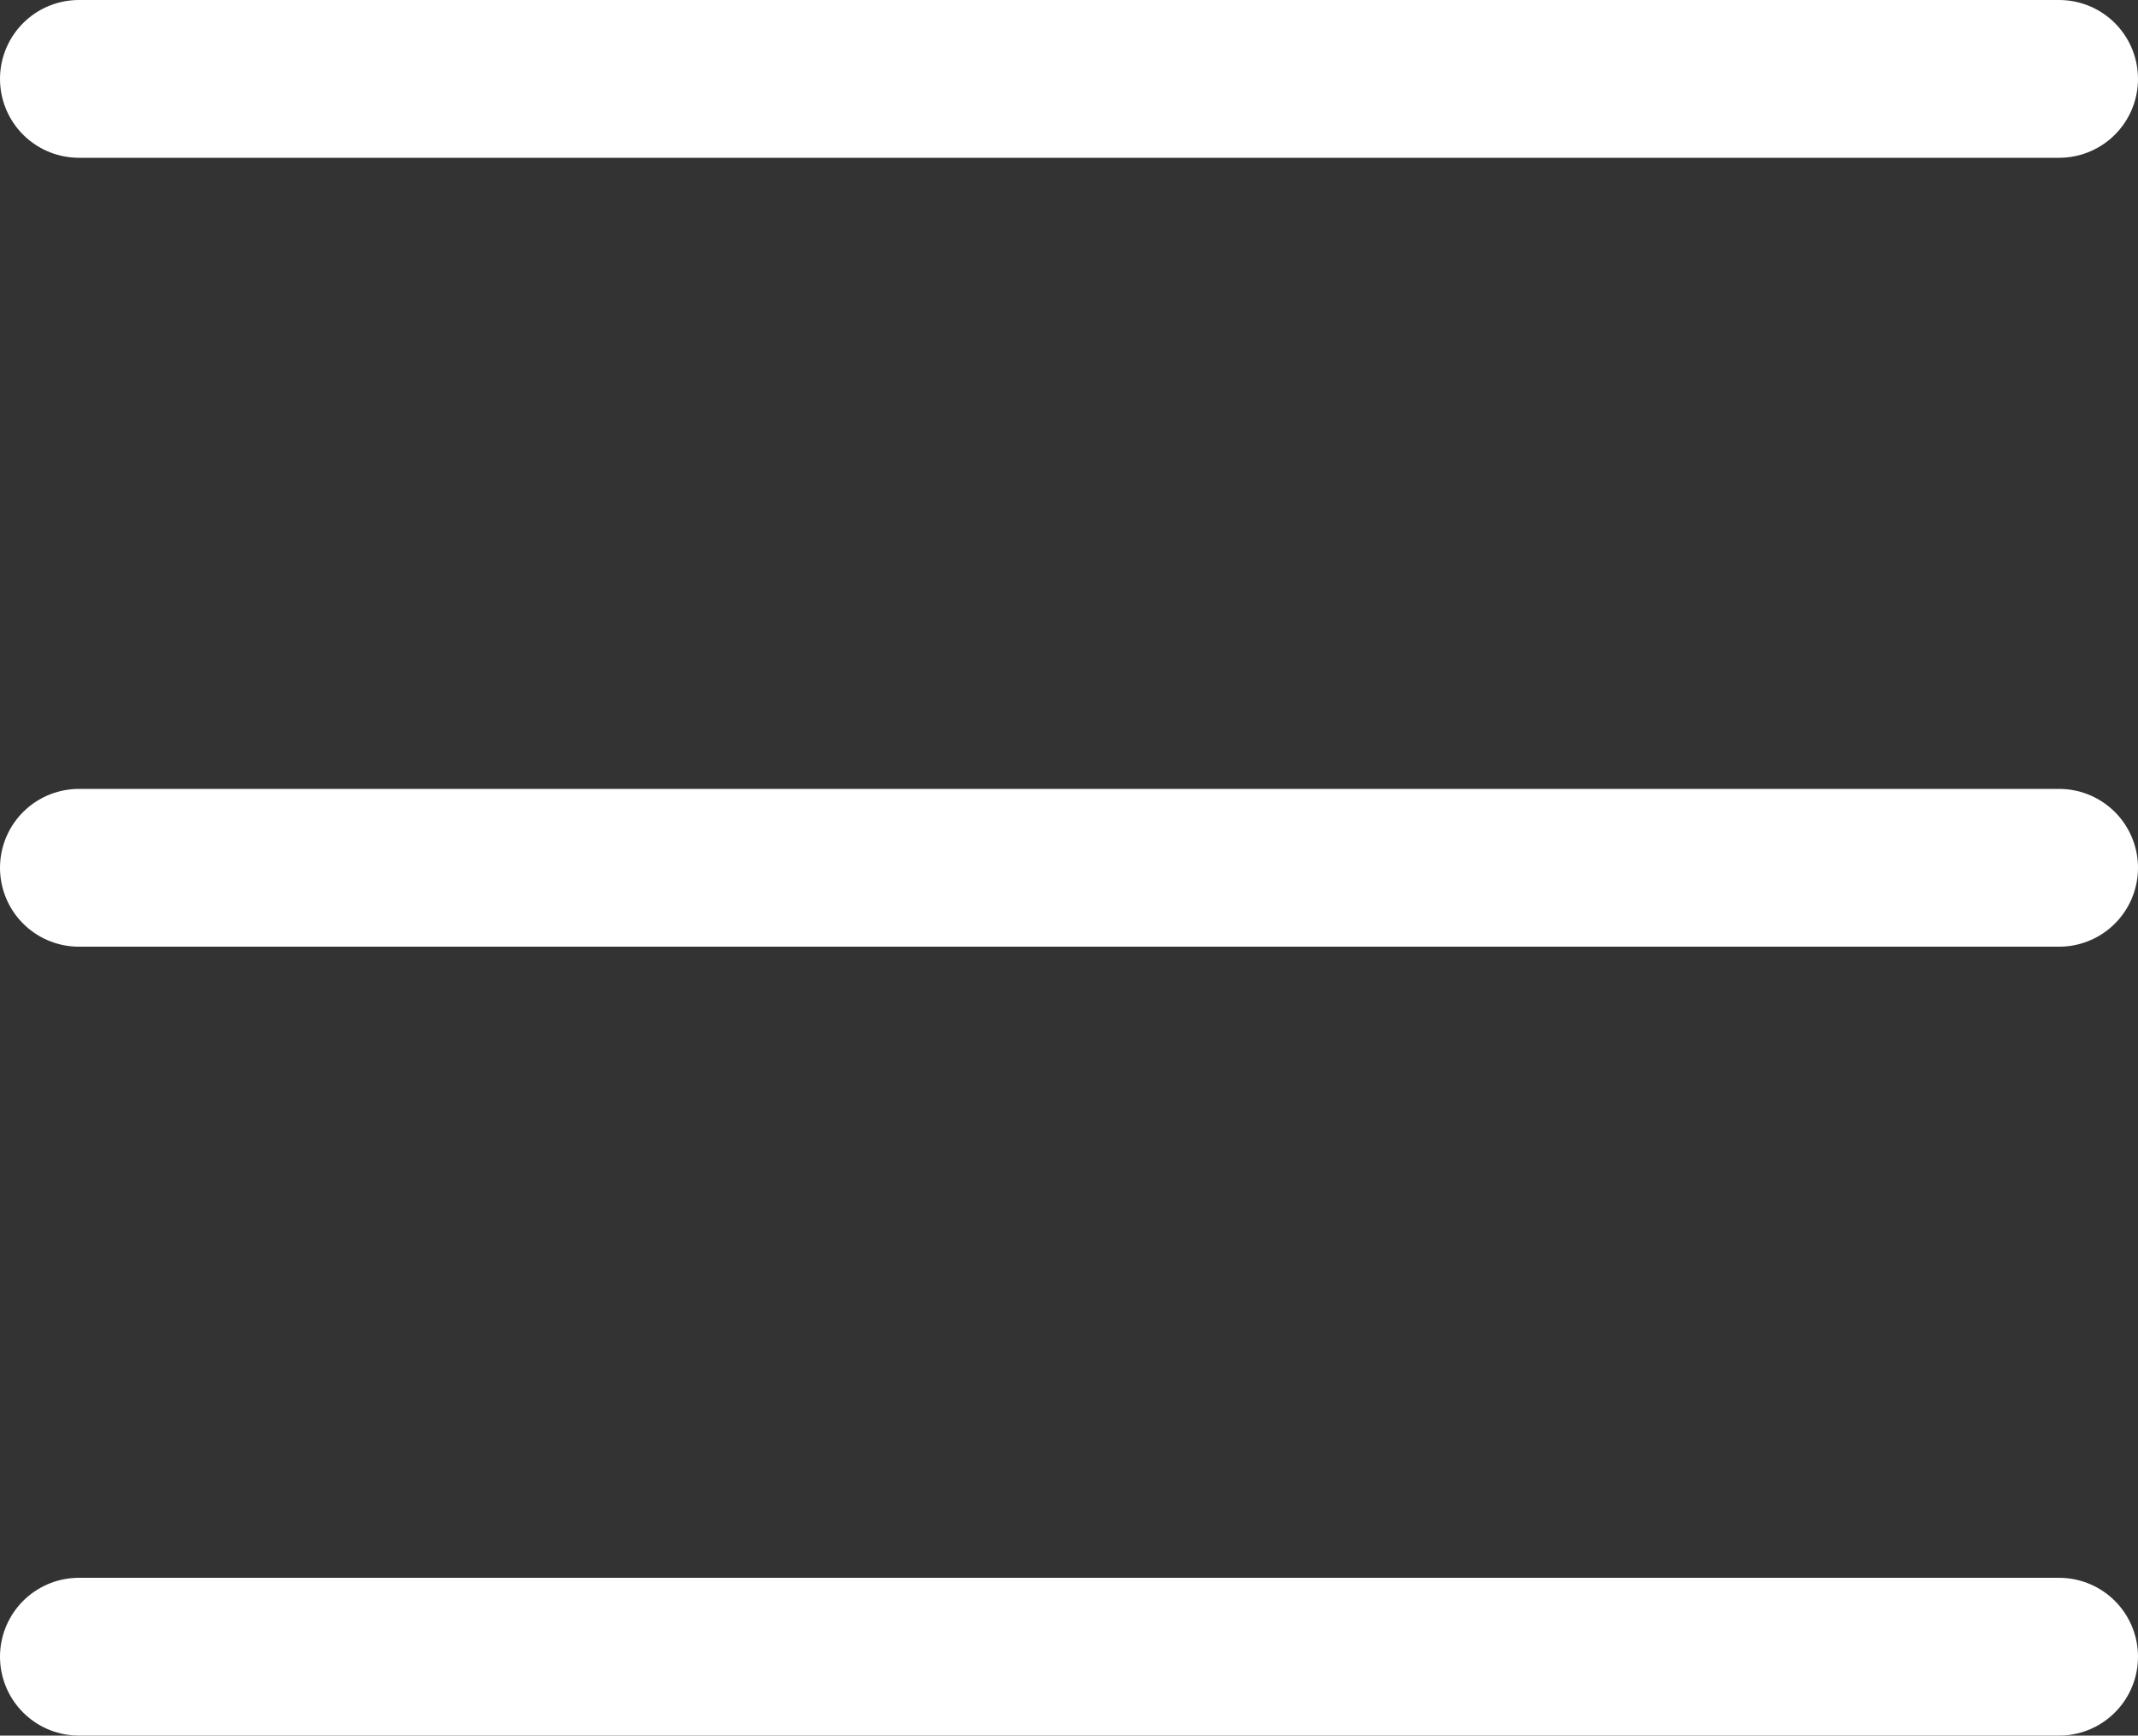 <svg version="1.1" id="Layer_1" xmlns="http://www.w3.org/2000/svg" xmlns:xlink="http://www.w3.org/1999/xlink" x="0px" y="0px"
	 viewBox="0 0 27.1 22" style="enable-background:new 0 0 27.1 22;" xml:space="preserve">
<rect x="0" y="0" width="27.1" height="22" fill="#333333" stroke="none"/>
<style type="text/css">
	.st0{fill:none;stroke:#FFFFFF;stroke-width:2;stroke-linecap:round;}
</style>
<g id="Group_23296" transform="translate(-263.5 -26)">
	<line id="Line_525" class="st0" x1="264.5" y1="27" x2="289.6" y2="27"/>
	<line id="Line_526" class="st0" x1="264.5" y1="47" x2="289.6" y2="47"/>
	<path id="Path_13320" class="st0" d="M264.5,37h25.1"/>
</g>
</svg>
